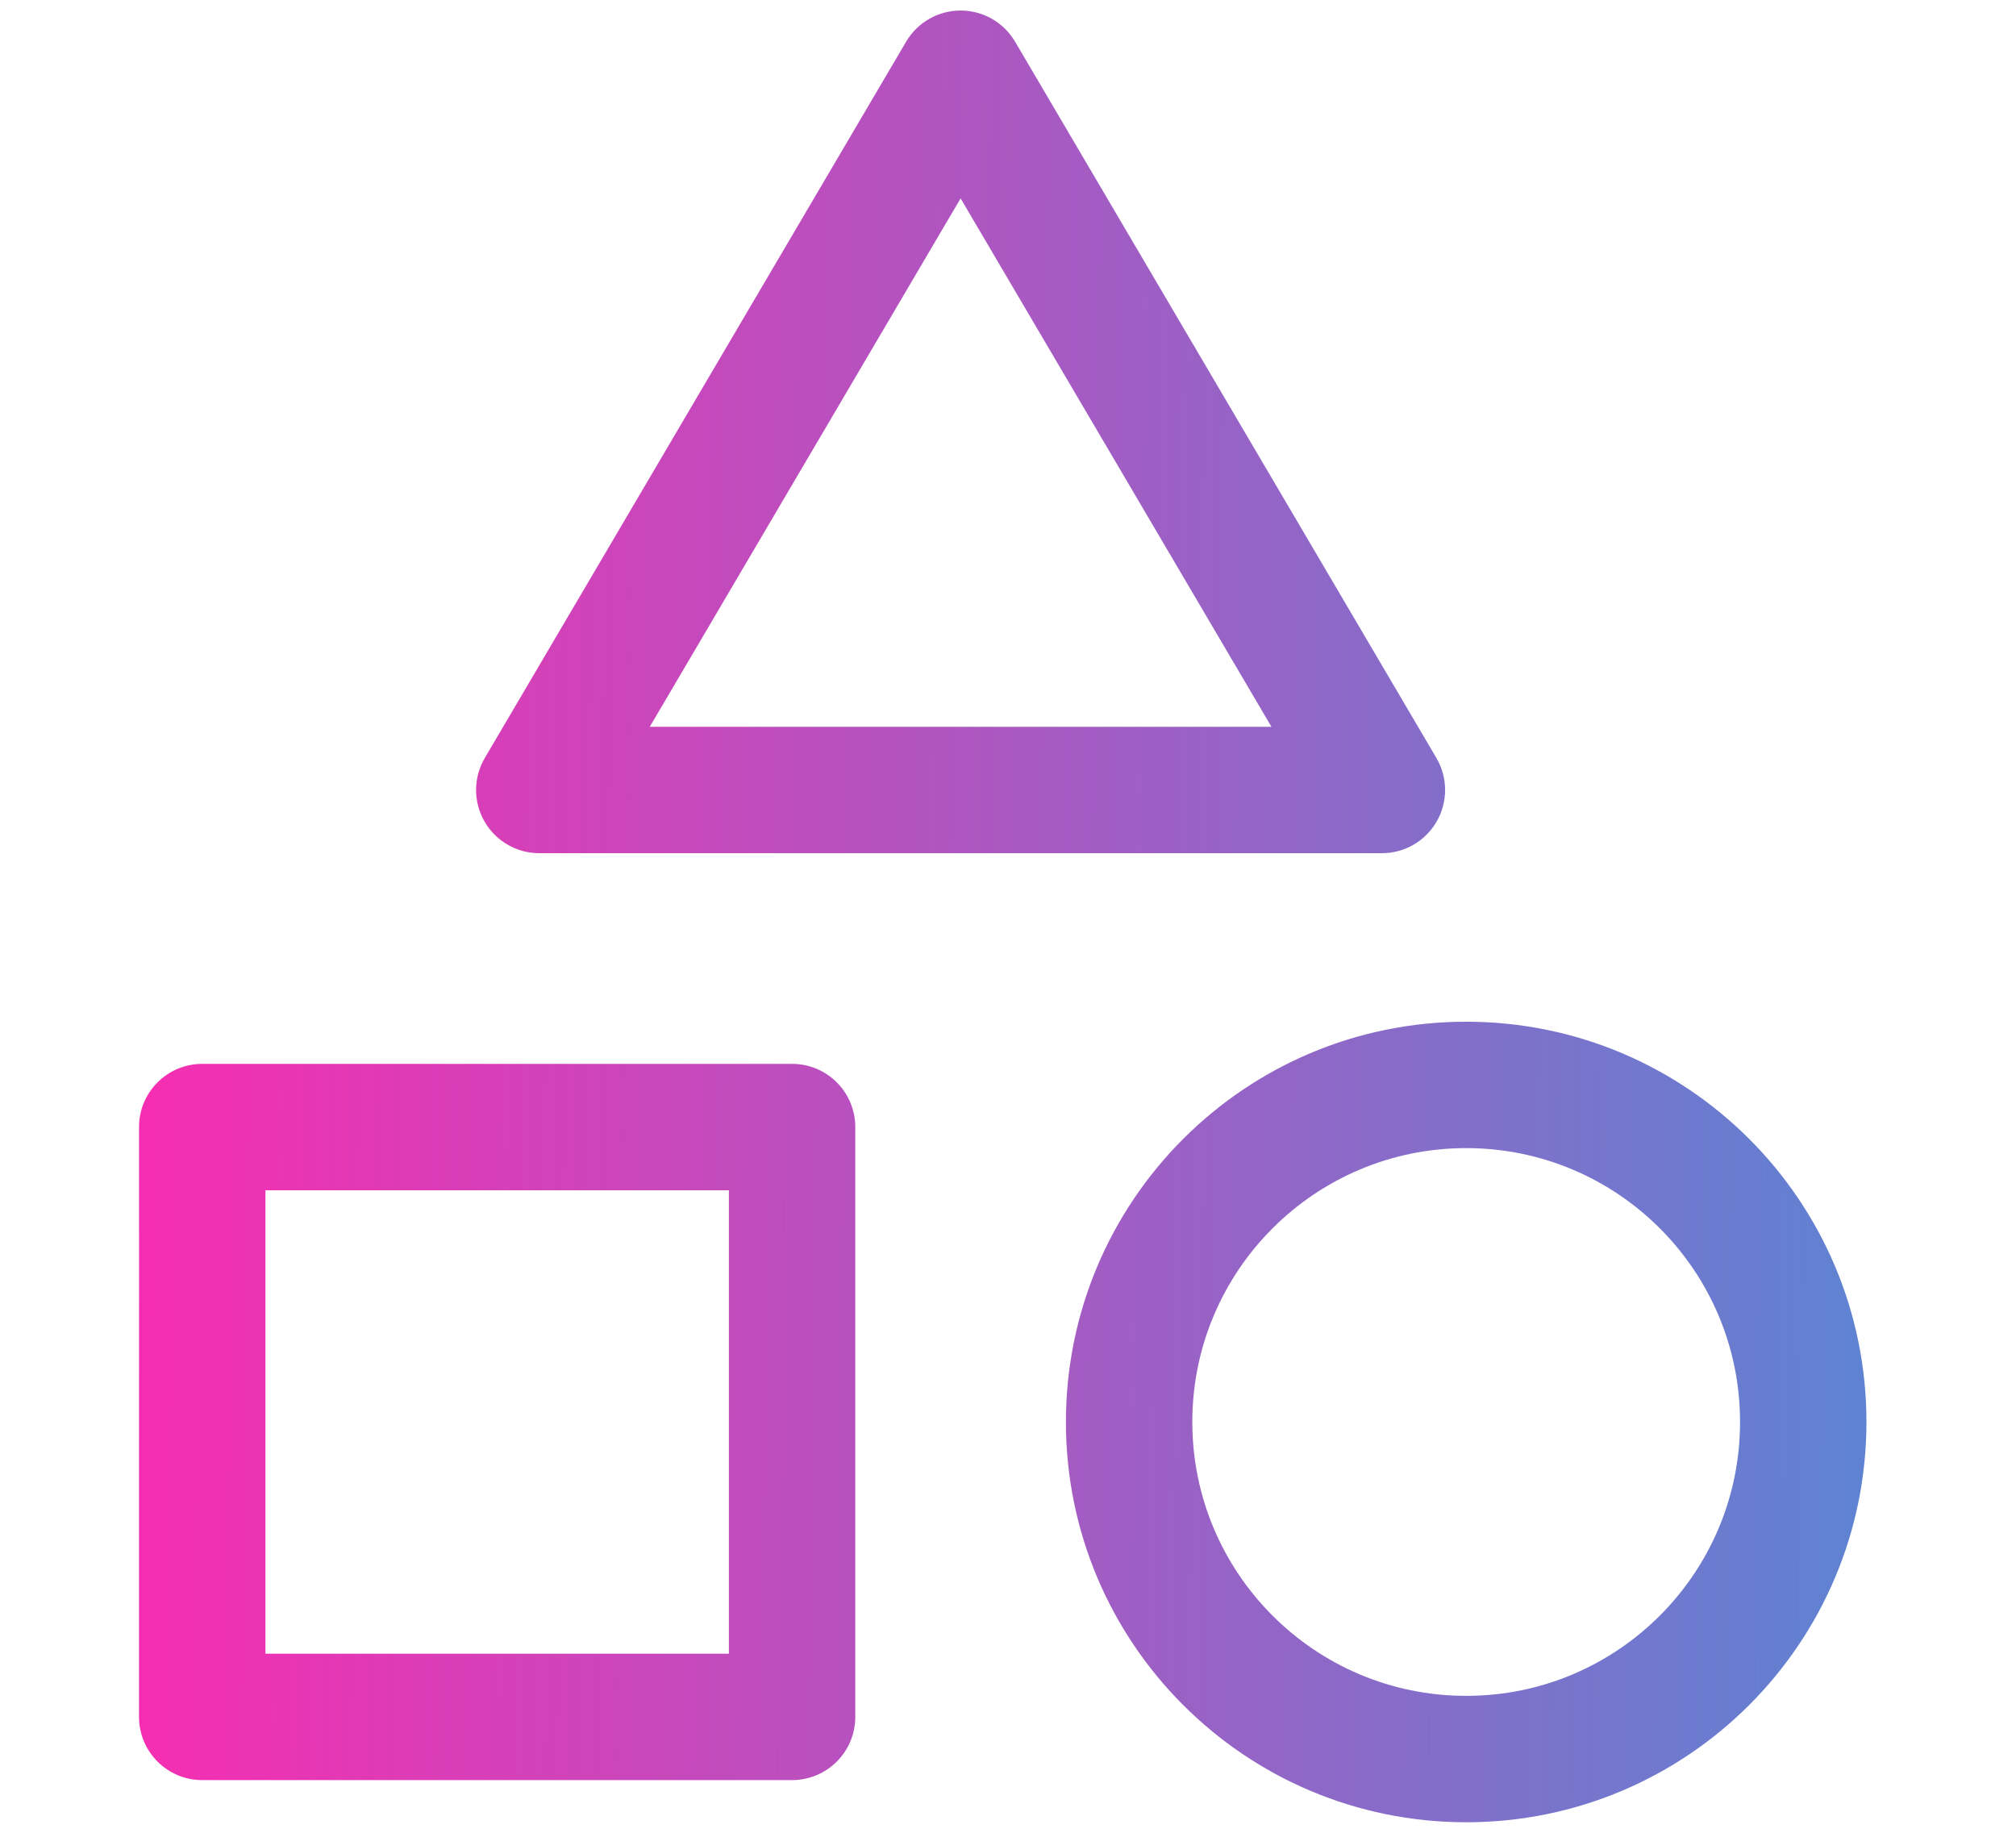 <svg width="55" height="50" viewBox="0 0 55 58" fill="none" xmlns="http://www.w3.org/2000/svg">
<path fill-rule="evenodd" clip-rule="evenodd" d="M26 0.333C26.709 0.333 27.364 0.708 27.724 1.319L41.057 23.986C41.421 24.604 41.426 25.37 41.069 25.993C40.713 26.616 40.051 27 39.333 27H12.667C11.949 27 11.287 26.616 10.931 25.993C10.574 25.37 10.579 24.604 10.943 23.986L24.276 1.319C24.636 0.708 25.291 0.333 26 0.333ZM16.163 23H35.837L26 6.278L16.163 23ZM0 35.667C0 34.562 0.895 33.667 2 33.667H20.667C21.771 33.667 22.667 34.562 22.667 35.667V54.333C22.667 55.438 21.771 56.333 20.667 56.333H2C0.895 56.333 0 55.438 0 54.333V35.667ZM4 37.667V52.333H18.667V37.667H4ZM33.333 45C33.333 40.214 37.214 36.333 42 36.333C46.786 36.333 50.667 40.214 50.667 45C50.667 49.786 46.786 53.667 42 53.667C37.214 53.667 33.333 49.786 33.333 45ZM42 32.333C35.004 32.333 29.333 38.004 29.333 45C29.333 51.995 35.004 57.667 42 57.667C48.996 57.667 54.667 51.995 54.667 45C54.667 38.004 48.996 32.333 42 32.333Z" fill="url(#paint0_linear_216_476)"/>
<defs>
<linearGradient id="paint0_linear_216_476" x1="0" y1="0.333" x2="55.334" y2="0.985" gradientUnits="userSpaceOnUse">
<stop stop-color="#F72DB1"/>
<stop offset="1" stop-color="#5E83D2"/>
</linearGradient>
</defs>
</svg>
